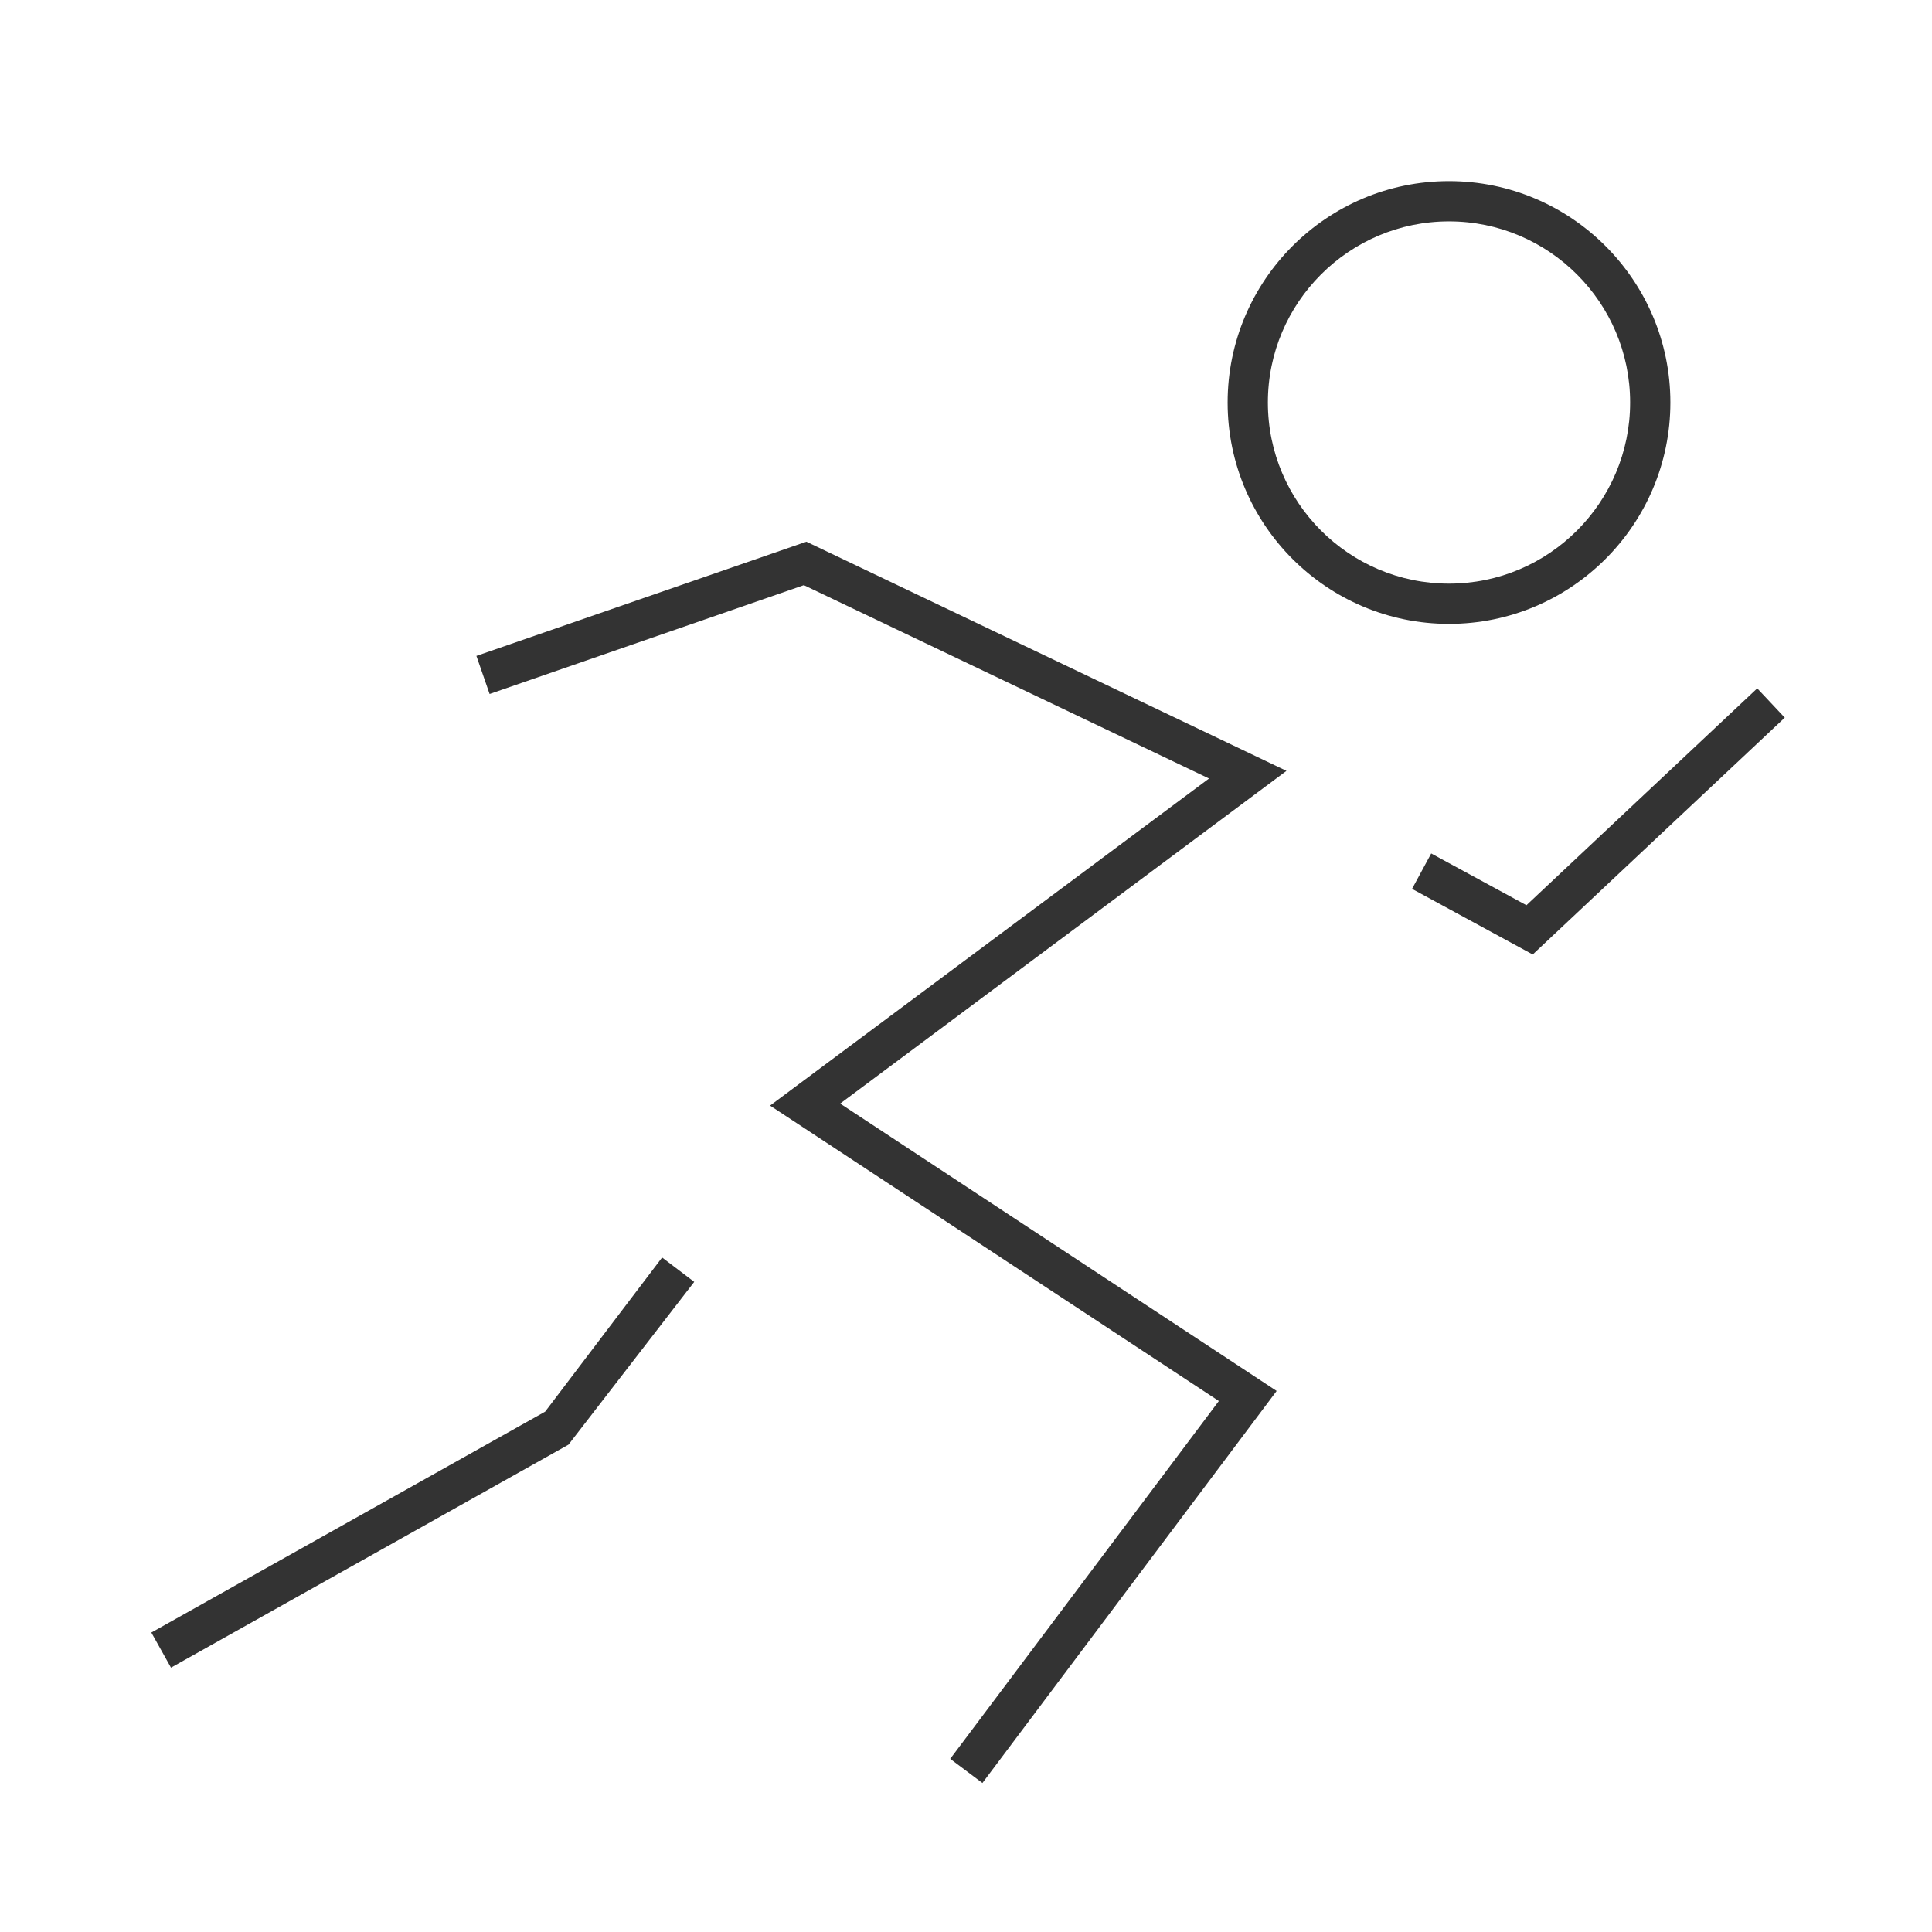<?xml version="1.0" encoding="iso-8859-1"?>
<svg version="1.1" id="&#x56FE;&#x5C42;_1" xmlns="http://www.w3.org/2000/svg" xmlns:xlink="http://www.w3.org/1999/xlink" x="0px"
	 y="0px" viewBox="0 0 24 24" style="enable-background:new 0 0 24 24;" xml:space="preserve">
<path style="fill:#333333;" d="M18,7.75c-1.517,0-2.75-1.233-2.75-2.75S16.483,2.25,18,2.25S20.75,3.483,20.75,5
	S19.517,7.75,18,7.75z M18,2.75c-1.24,0-2.25,1.009-2.25,2.25S16.76,7.25,18,7.25S20.25,6.241,20.25,5S19.24,2.75,18,2.75z"/>
<polygon style="fill:#333333;" points="12.204,22.149 11.804,21.849 15.141,17.404 9.566,13.734 15.019,9.671 9.986,7.269 
	6.082,8.621 5.918,8.148 10.017,6.729 15.981,9.576 10.437,13.709 15.859,17.279 "/>
<polygon style="fill:#333333;" points="19.04,11.857 17.541,11.042 17.779,10.602 18.962,11.245 21.829,8.551 22.171,8.915 "/>
<polygon style="fill:#333333;" points="2.124,20.716 1.88,20.28 6.772,17.536 8.225,15.621 8.624,15.924 7.062,17.946 "/>
</svg>






